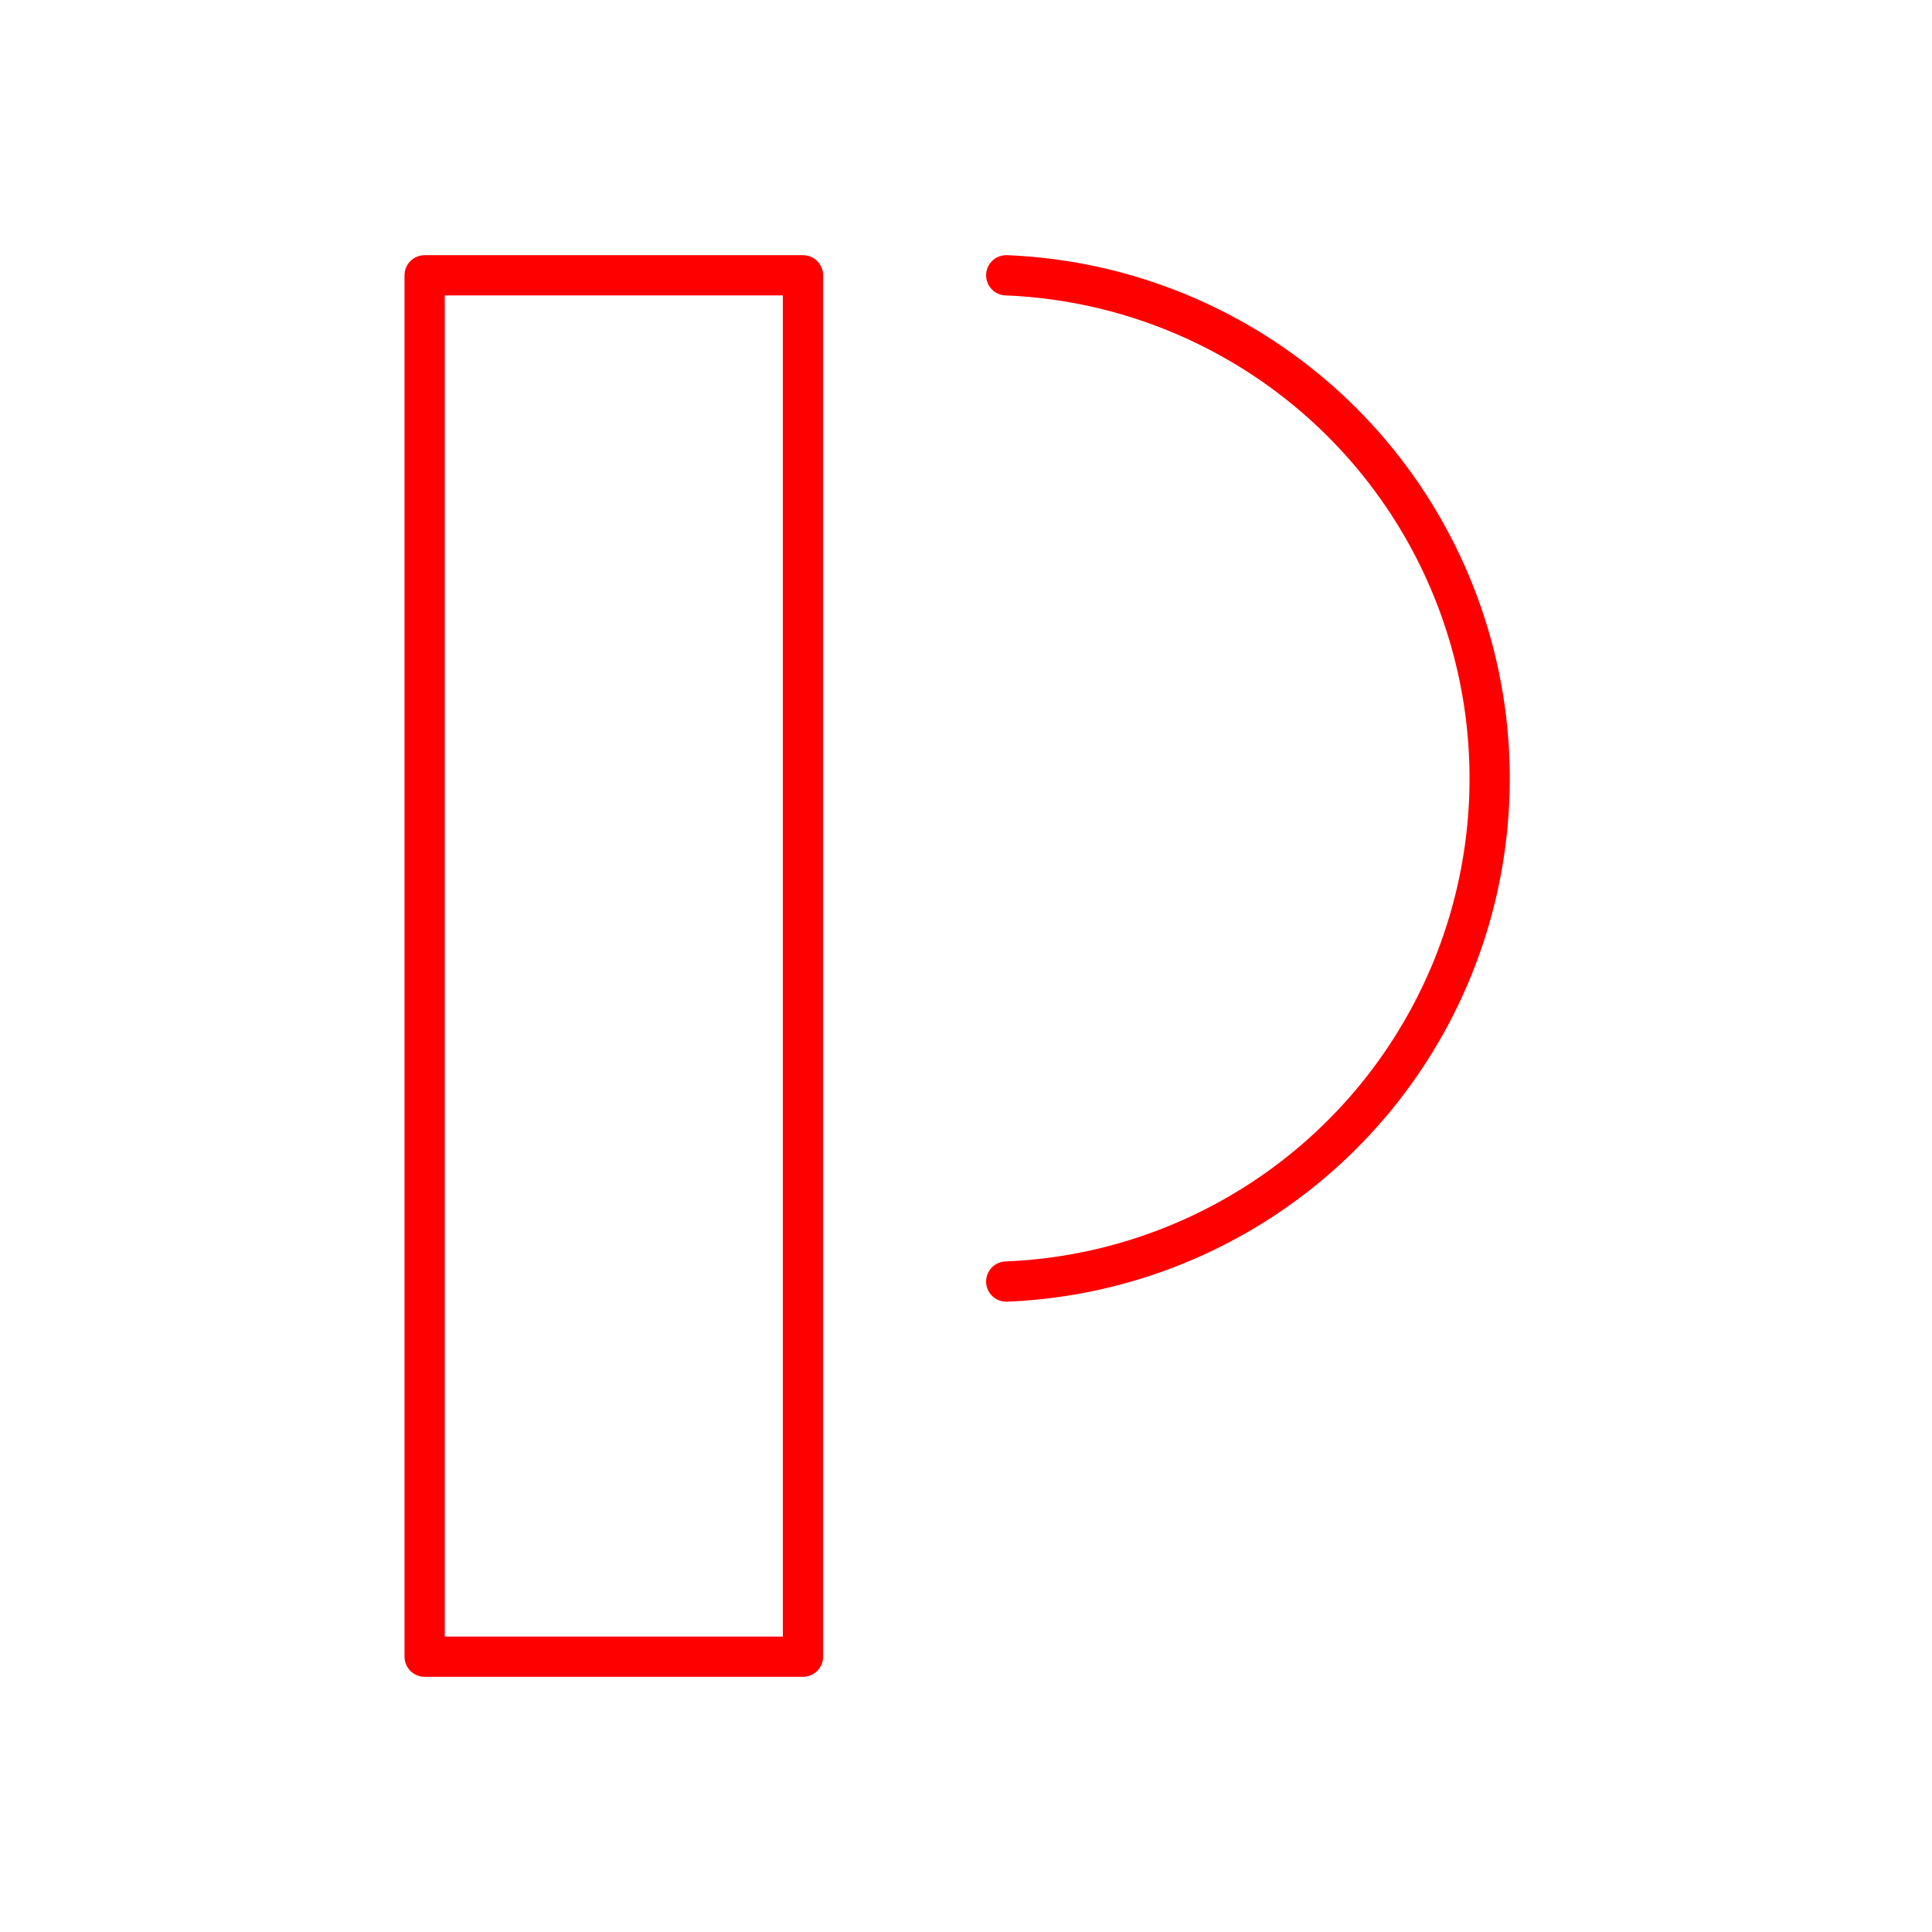 <svg xmlns="http://www.w3.org/2000/svg" viewBox="0 0 48 48"><defs><style>.a{fill:none;stroke:#ff0000;stroke-linecap:round;stroke-linejoin:round;}</style></defs><rect class="a" x="10.55" y="6.84" width="9.4" height="34.32"/><path class="a" d="M25,6.84a12.51,12.51,0,0,1,0,25"/></svg>